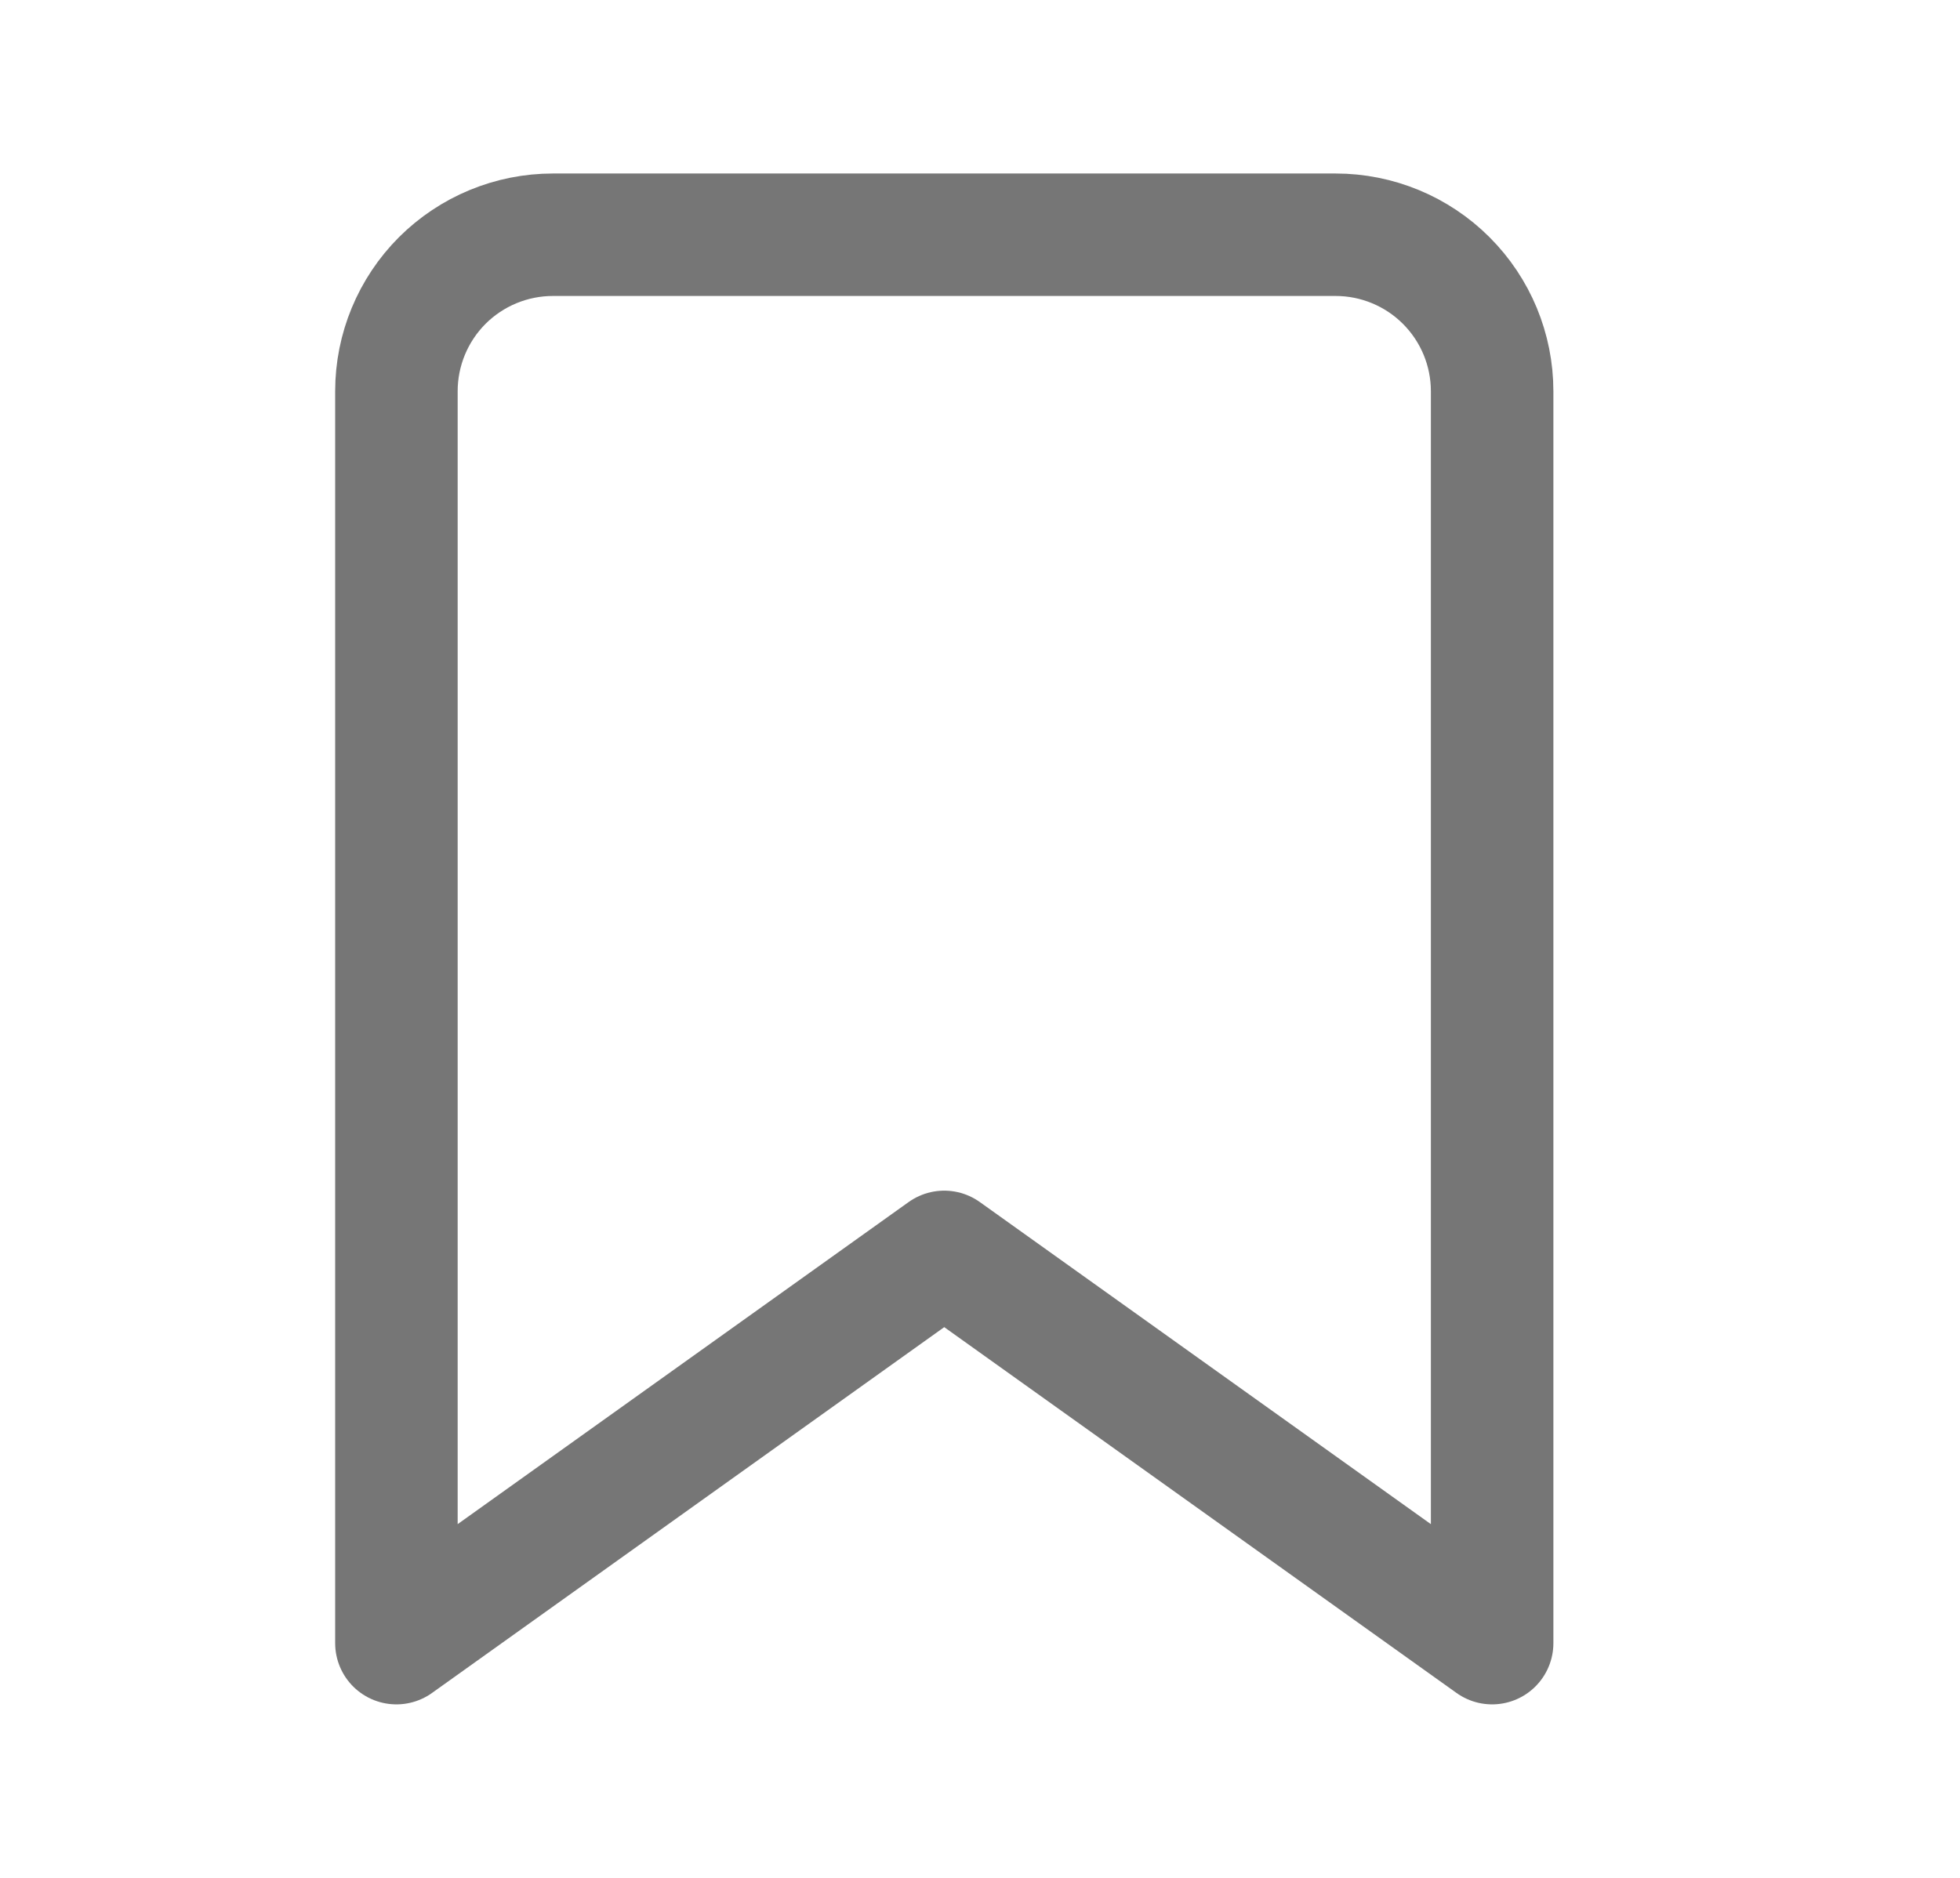 <svg width="24" height="23" viewBox="0 0 24 23" fill="none" xmlns="http://www.w3.org/2000/svg">
<path d="M18.271 20.125L11.562 15.333L4.854 20.125V4.792C4.854 4.283 5.056 3.796 5.415 3.436C5.775 3.077 6.262 2.875 6.771 2.875H16.354C16.862 2.875 17.35 3.077 17.709 3.436C18.069 3.796 18.271 4.283 18.271 4.792V20.125Z" stroke="#767676" stroke-width="1.5" stroke-linecap="round" stroke-linejoin="round"/>
</svg>
